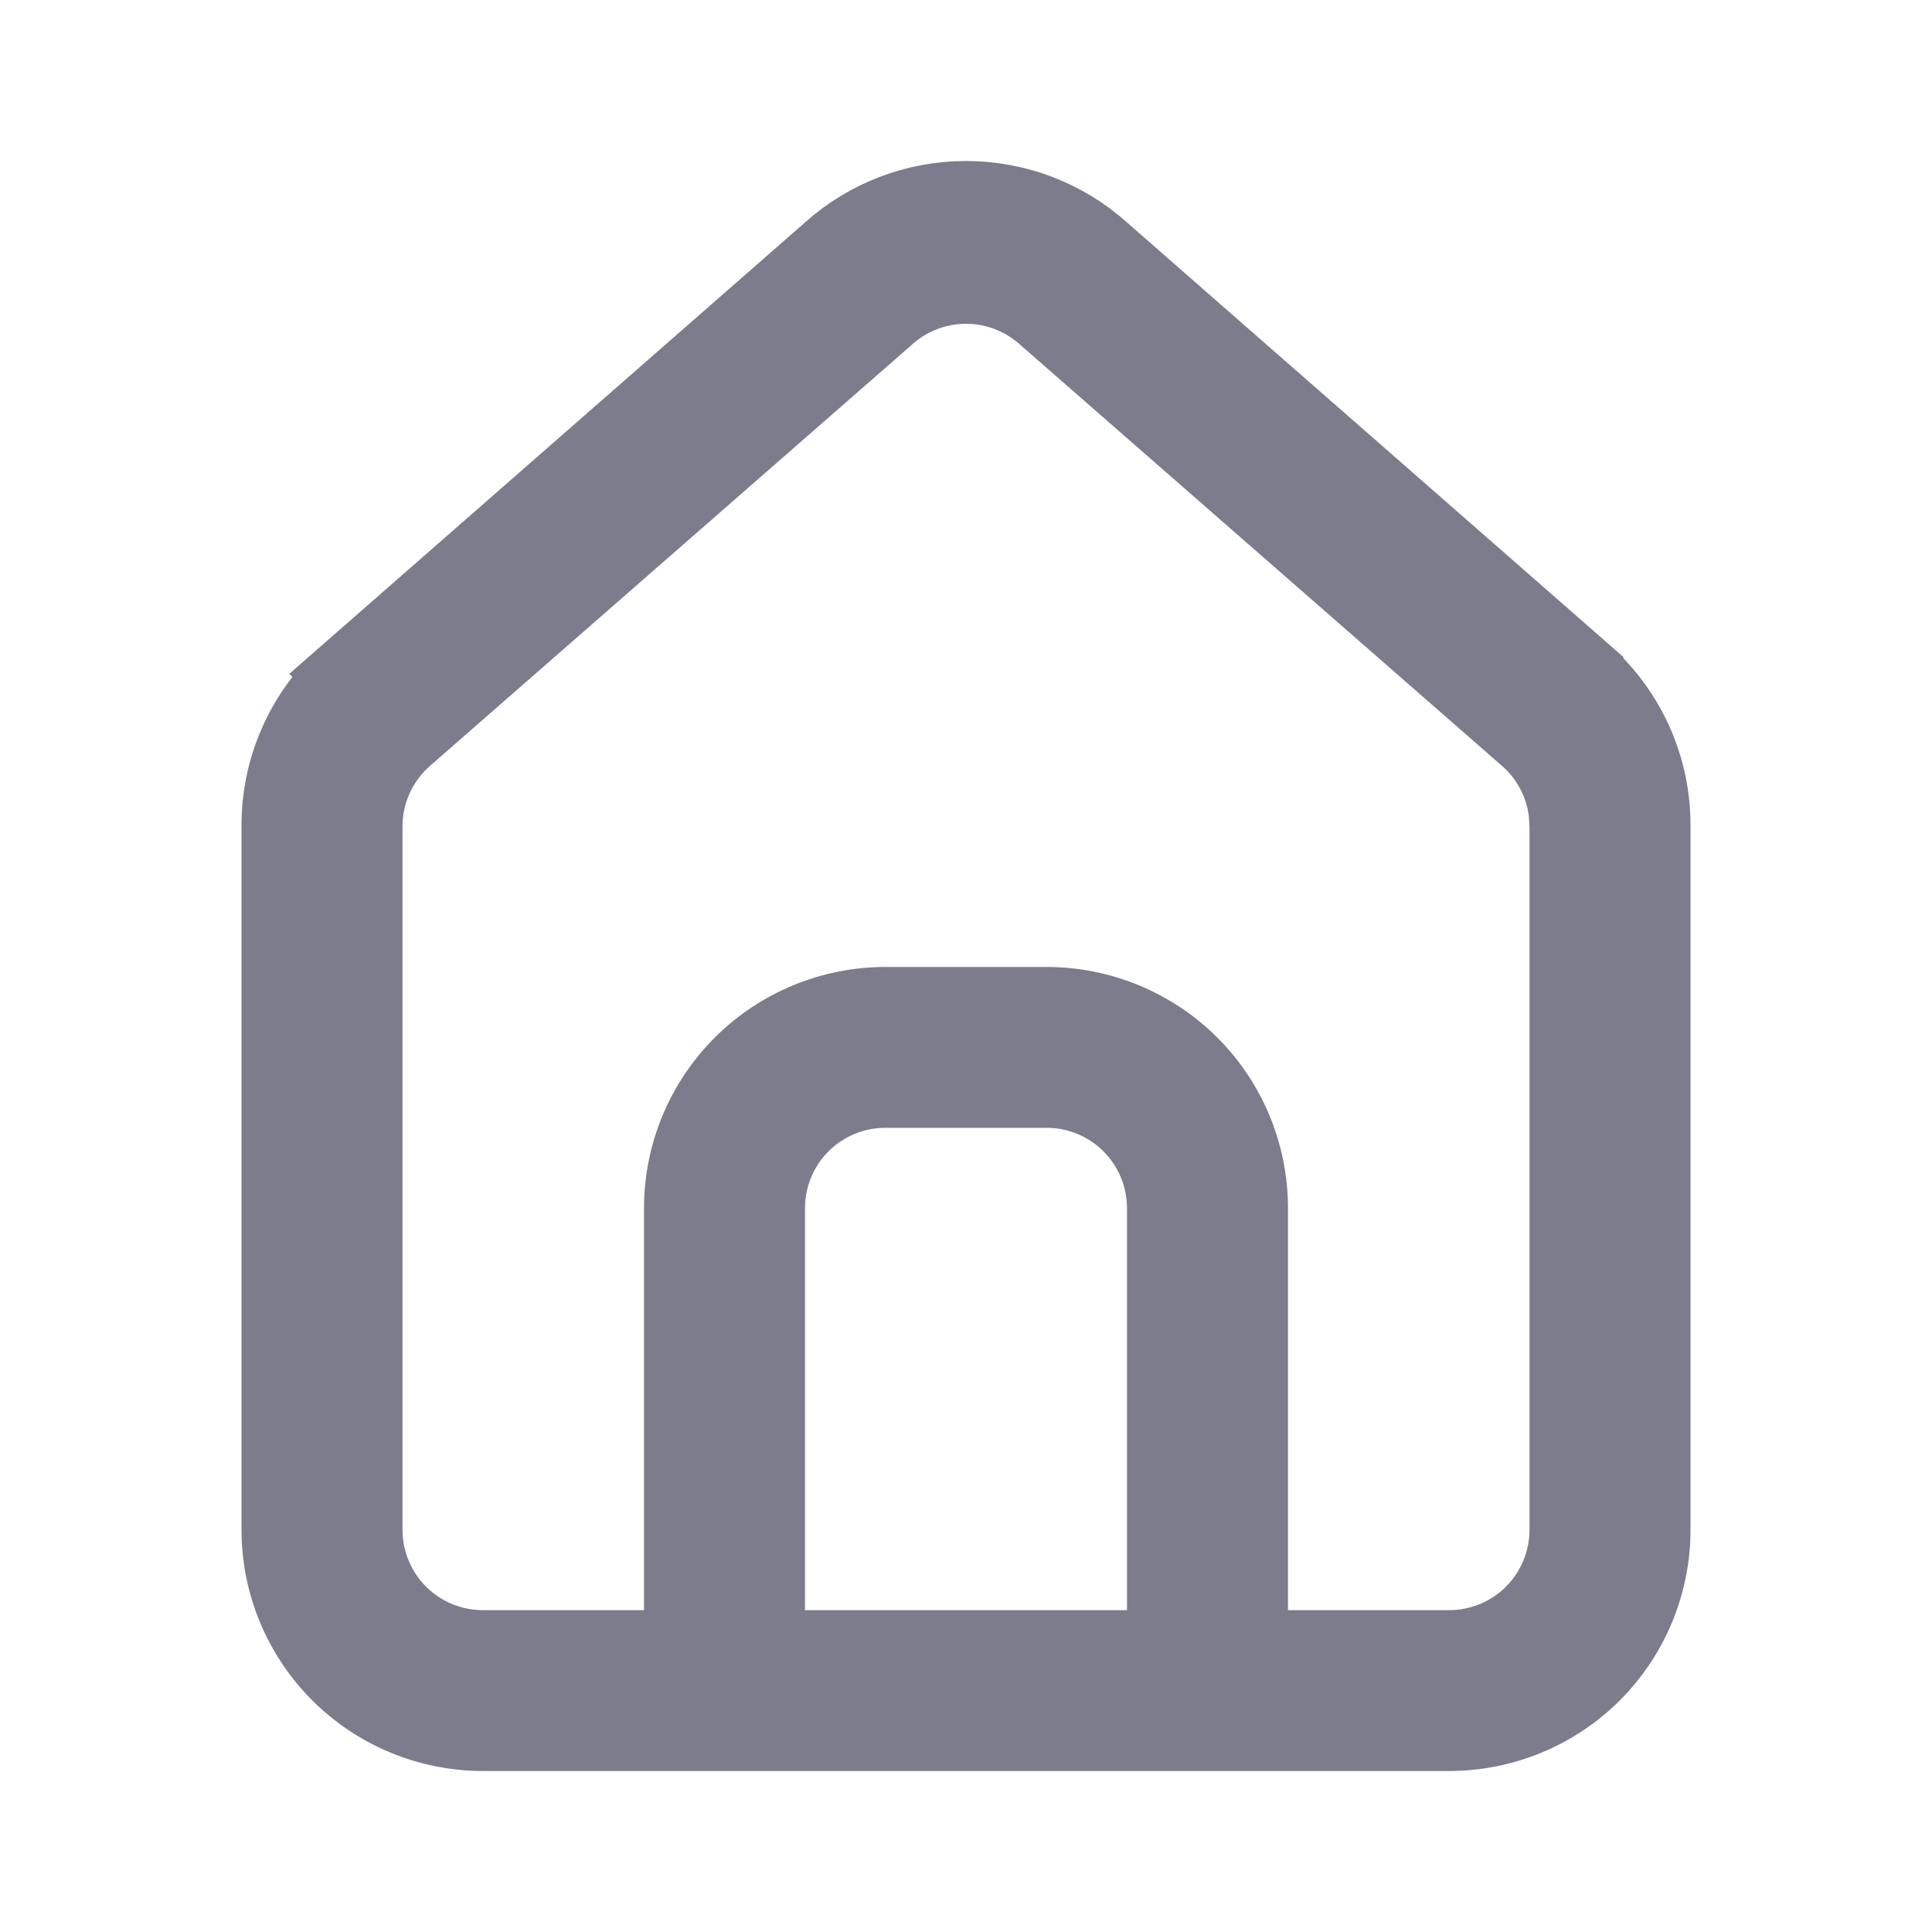<svg width="24" height="24" viewBox="0 0 24 24" fill="none" xmlns="http://www.w3.org/2000/svg">
<path d="M12 3.522C11.636 3.522 11.284 3.655 11.011 3.895L5.011 9.139C4.851 9.279 4.722 9.453 4.634 9.646C4.546 9.84 4.5 10.051 4.5 10.264V19.004C4.5 19.401 4.658 19.782 4.939 20.064C5.221 20.345 5.602 20.502 6 20.502H8.5V15.009C8.5 14.347 8.764 13.711 9.232 13.243C9.701 12.775 10.337 12.512 11 12.512H13C13.663 12.512 14.3 12.775 14.769 13.243C15.237 13.711 15.5 14.347 15.5 15.009V20.502H18C18.398 20.502 18.779 20.345 19.061 20.064C19.342 19.782 19.5 19.401 19.5 19.004V10.264L19.491 10.104C19.474 9.946 19.432 9.792 19.366 9.646C19.278 9.453 19.15 9.279 18.99 9.139H18.989L12.989 3.895C12.716 3.655 12.364 3.522 12 3.522ZM11 13.51C10.602 13.51 10.221 13.667 9.939 13.948C9.658 14.229 9.5 14.611 9.5 15.009V20.502H14.5V15.009C14.5 14.611 14.342 14.229 14.06 13.948C13.779 13.667 13.398 13.51 13 13.51H11ZM3.5 10.271C3.497 9.916 3.57 9.564 3.714 9.24C3.857 8.916 4.068 8.626 4.333 8.39L4.332 8.389L10.329 3.14L10.333 3.136C10.791 2.726 11.385 2.5 12 2.5C12.615 2.5 13.209 2.726 13.667 3.136L13.671 3.14L19.667 8.389V8.39C19.931 8.625 20.142 8.914 20.285 9.236C20.429 9.559 20.502 9.909 20.5 10.262V19.004C20.5 19.666 20.237 20.3 19.769 20.769C19.3 21.237 18.663 21.5 18 21.5H6C5.337 21.5 4.701 21.237 4.232 20.769C3.764 20.3 3.5 19.666 3.5 19.004V10.271Z" fill="#7C7C8D" stroke="#7C7C8D"/>
</svg>
